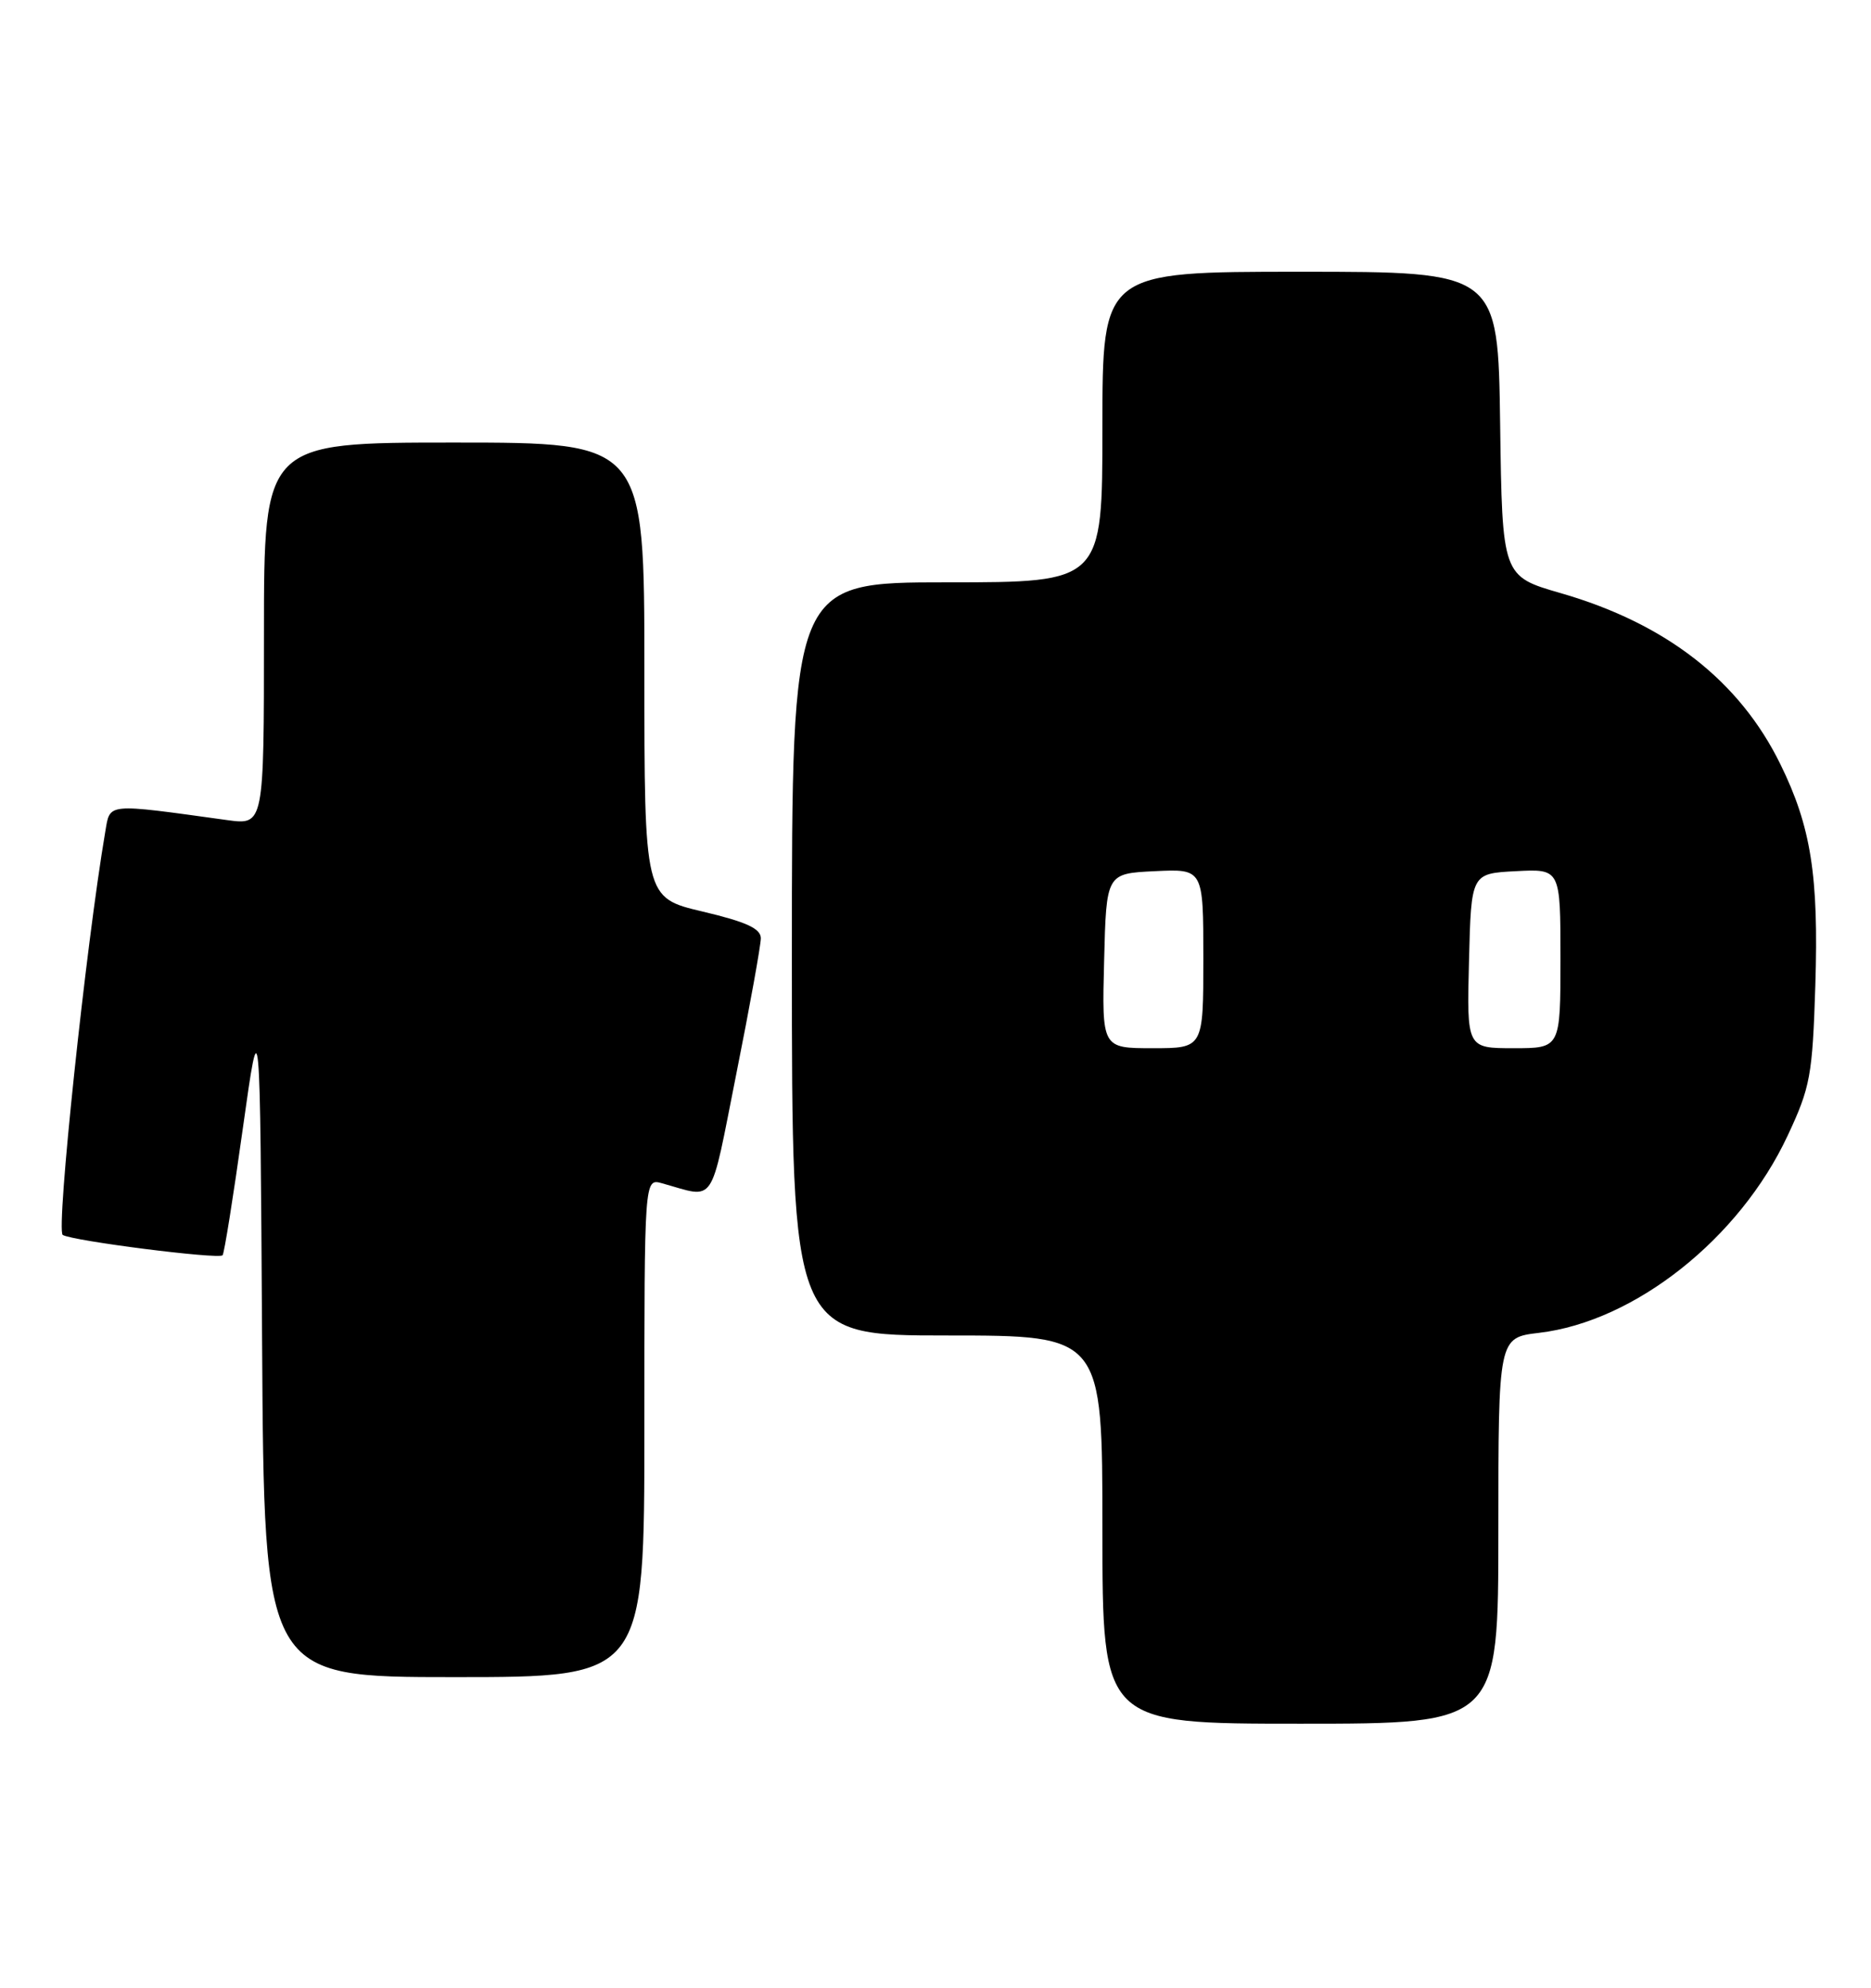 <?xml version="1.0" encoding="UTF-8" standalone="no"?>
<!DOCTYPE svg PUBLIC "-//W3C//DTD SVG 1.1//EN" "http://www.w3.org/Graphics/SVG/1.1/DTD/svg11.dtd" >
<svg xmlns="http://www.w3.org/2000/svg" xmlns:xlink="http://www.w3.org/1999/xlink" version="1.1" viewBox="0 0 241 256">
 <g >
 <path fill="currentColor"
d=" M 193.00 197.14 C 193.00 172.28 193.00 172.28 198.24 171.66 C 210.58 170.20 224.05 159.53 230.25 146.29 C 233.19 140.02 233.46 138.54 233.83 126.89 C 234.27 112.80 233.28 106.48 229.34 98.45 C 224.08 87.69 214.60 80.31 201.06 76.40 C 193.50 74.22 193.50 74.22 193.23 54.61 C 192.96 35.00 192.96 35.00 167.48 35.00 C 142.00 35.00 142.00 35.00 142.00 55.00 C 142.00 75.00 142.00 75.00 122.00 75.00 C 102.00 75.00 102.00 75.00 102.00 123.50 C 102.00 172.00 102.00 172.00 122.00 172.00 C 142.00 172.00 142.00 172.00 142.00 197.00 C 142.00 222.00 142.00 222.00 167.50 222.00 C 193.00 222.00 193.00 222.00 193.00 197.14 Z  M 83.00 183.88 C 83.00 151.77 83.00 151.77 85.25 152.39 C 92.29 154.34 91.38 155.68 94.84 138.32 C 96.58 129.62 98.00 121.75 98.00 120.84 C 98.00 119.59 96.12 118.73 90.50 117.40 C 83.00 115.63 83.00 115.63 83.00 86.32 C 83.00 57.00 83.00 57.00 58.50 57.00 C 34.00 57.00 34.00 57.00 34.00 81.64 C 34.00 106.27 34.00 106.27 29.25 105.62 C 13.51 103.45 14.20 103.38 13.56 107.12 C 11.07 121.71 7.19 158.50 8.08 159.05 C 9.33 159.82 28.12 162.21 28.67 161.67 C 28.88 161.46 30.05 154.13 31.27 145.39 C 33.50 129.50 33.50 129.50 33.76 172.75 C 34.02 216.00 34.02 216.00 58.51 216.00 C 83.00 216.00 83.00 216.00 83.00 183.88 Z  M 142.22 123.75 C 142.50 112.50 142.50 112.50 148.75 112.20 C 155.00 111.90 155.00 111.90 155.00 123.45 C 155.00 135.00 155.00 135.00 148.47 135.00 C 141.93 135.00 141.93 135.00 142.22 123.75 Z  M 189.22 123.75 C 189.50 112.50 189.50 112.50 195.25 112.20 C 201.00 111.90 201.00 111.90 201.00 123.45 C 201.00 135.00 201.00 135.00 194.97 135.00 C 188.93 135.00 188.93 135.00 189.22 123.75 Z "/>
</g>
</svg>